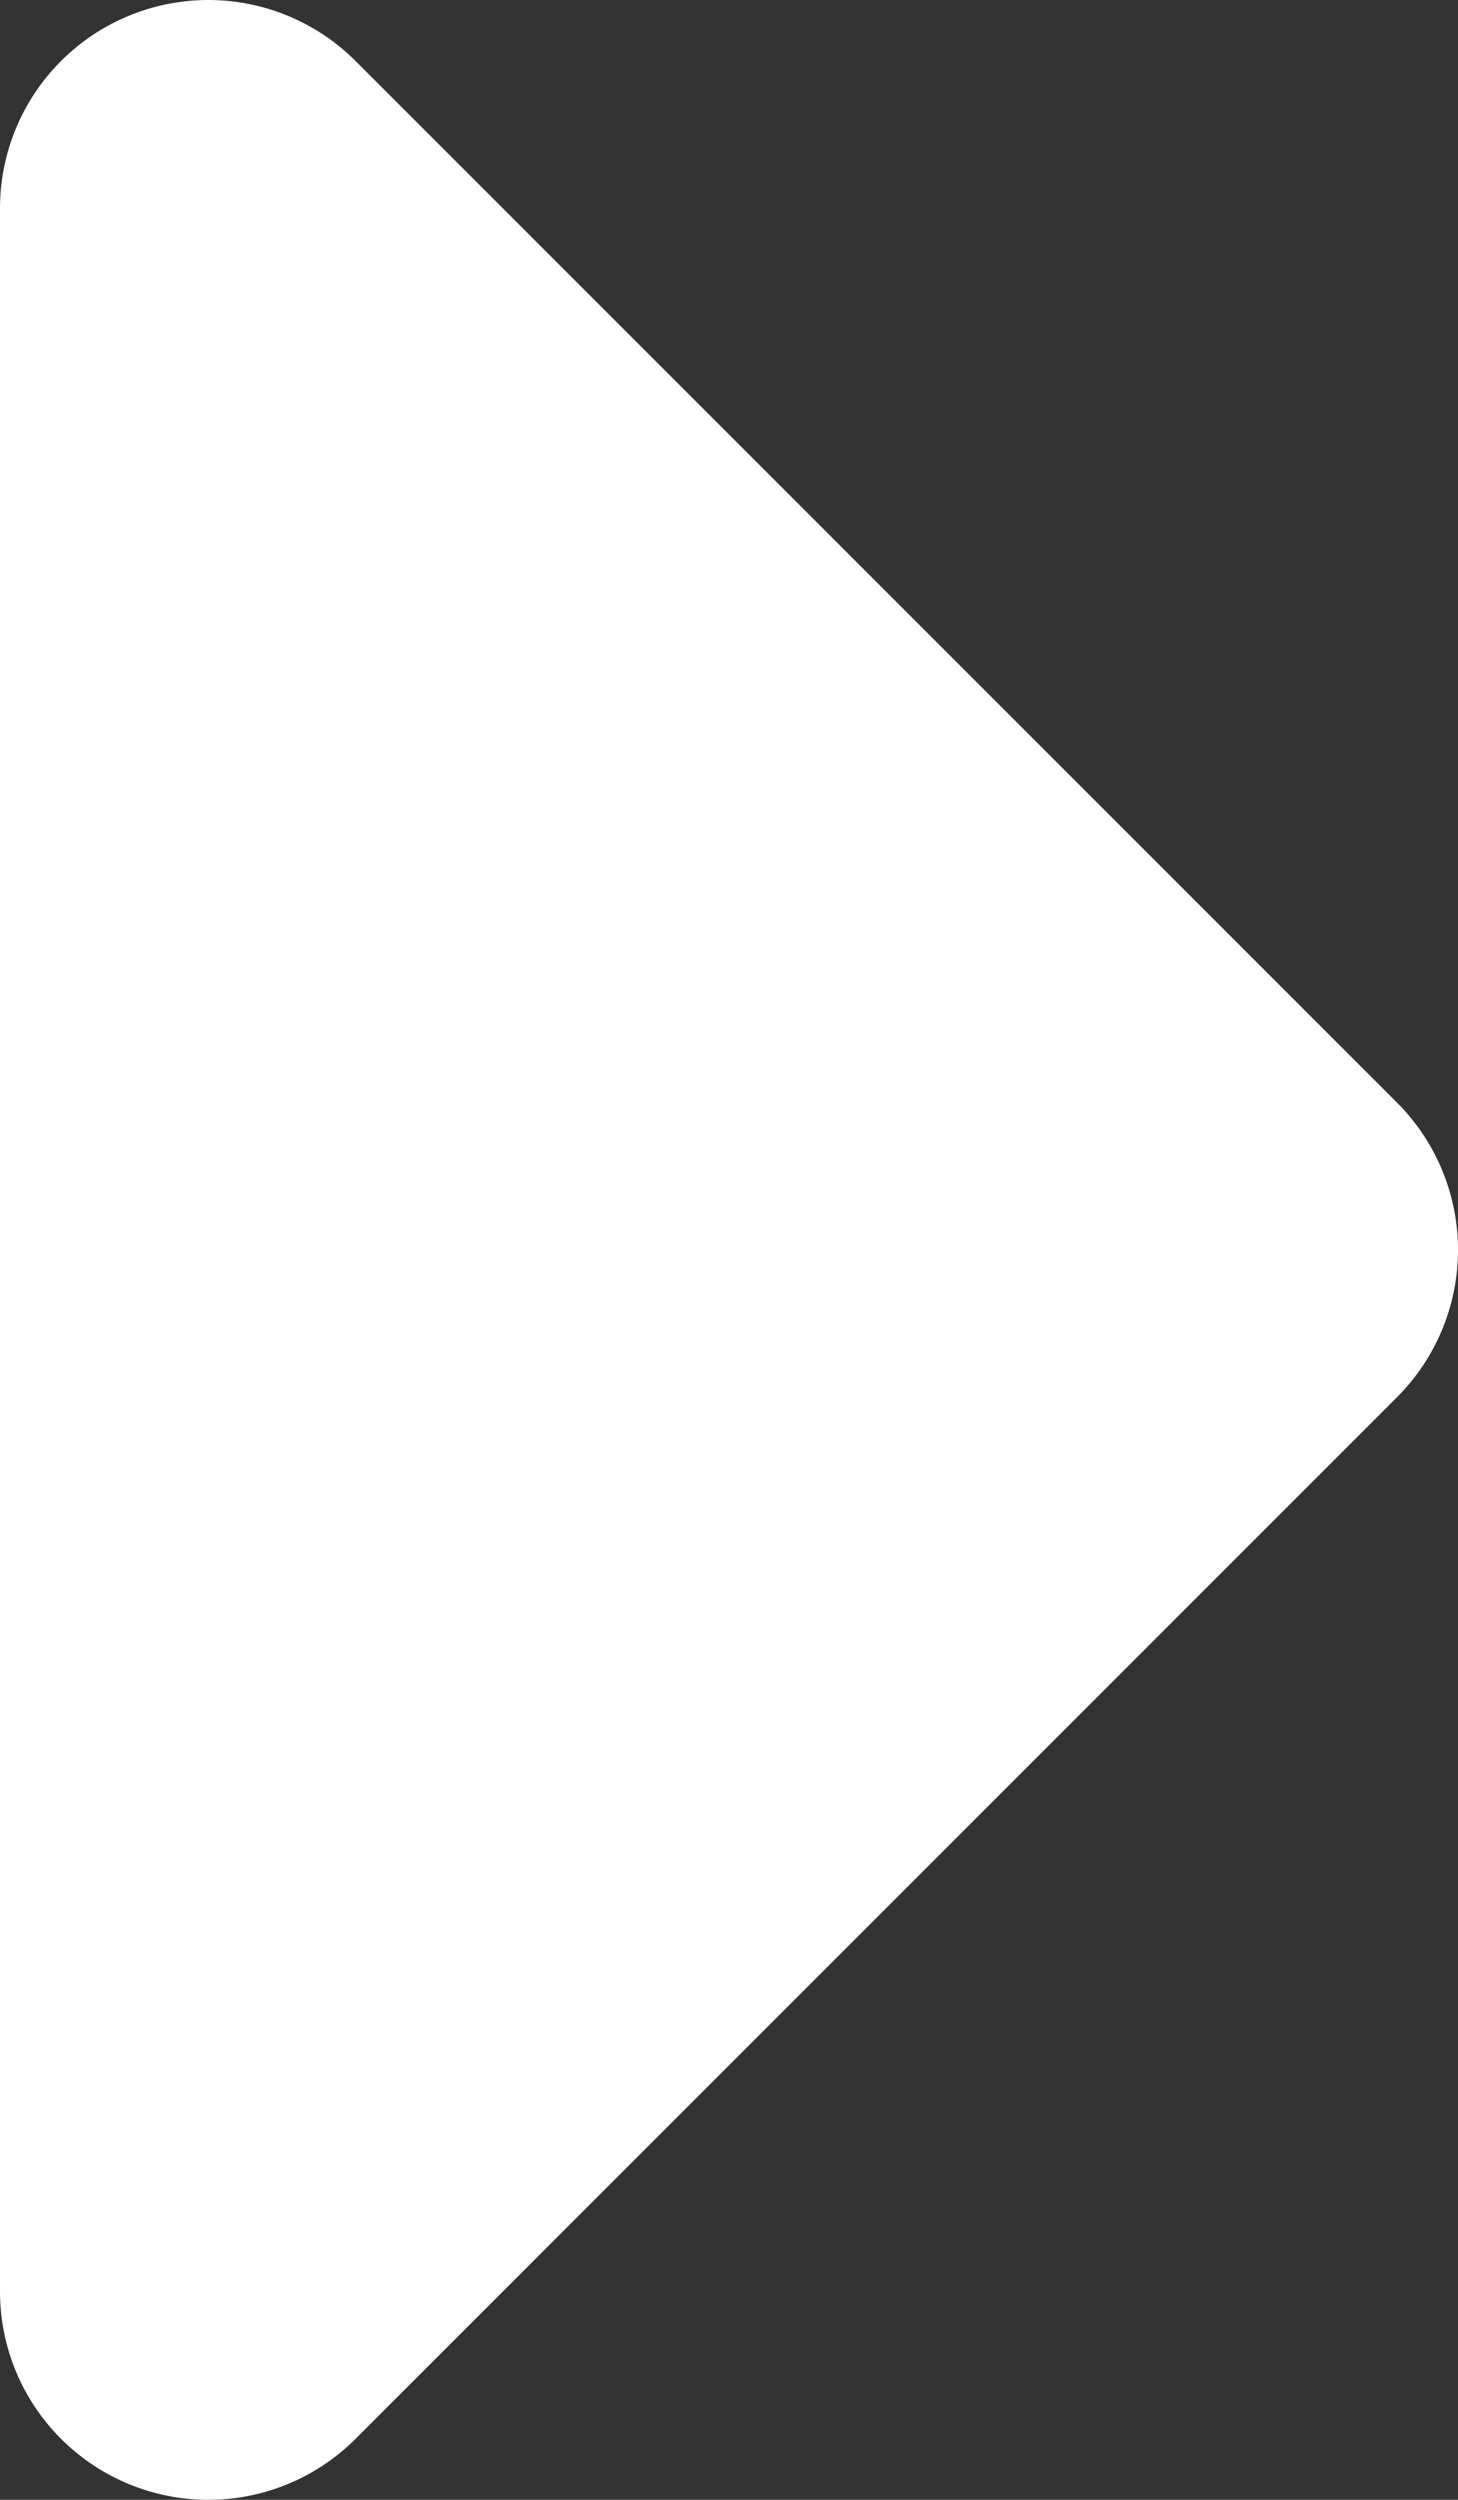 <svg width="7" height="12" viewBox="0 0 7 12" fill="none" xmlns="http://www.w3.org/2000/svg">
<rect x="0" y="0" width="7" height="12" fill="#333333" stroke="none"/>
<path d="M1 1L6 6L1 11L1 1Z" fill="white" stroke="white" stroke-width="2" stroke-linejoin="round"/>
</svg>

